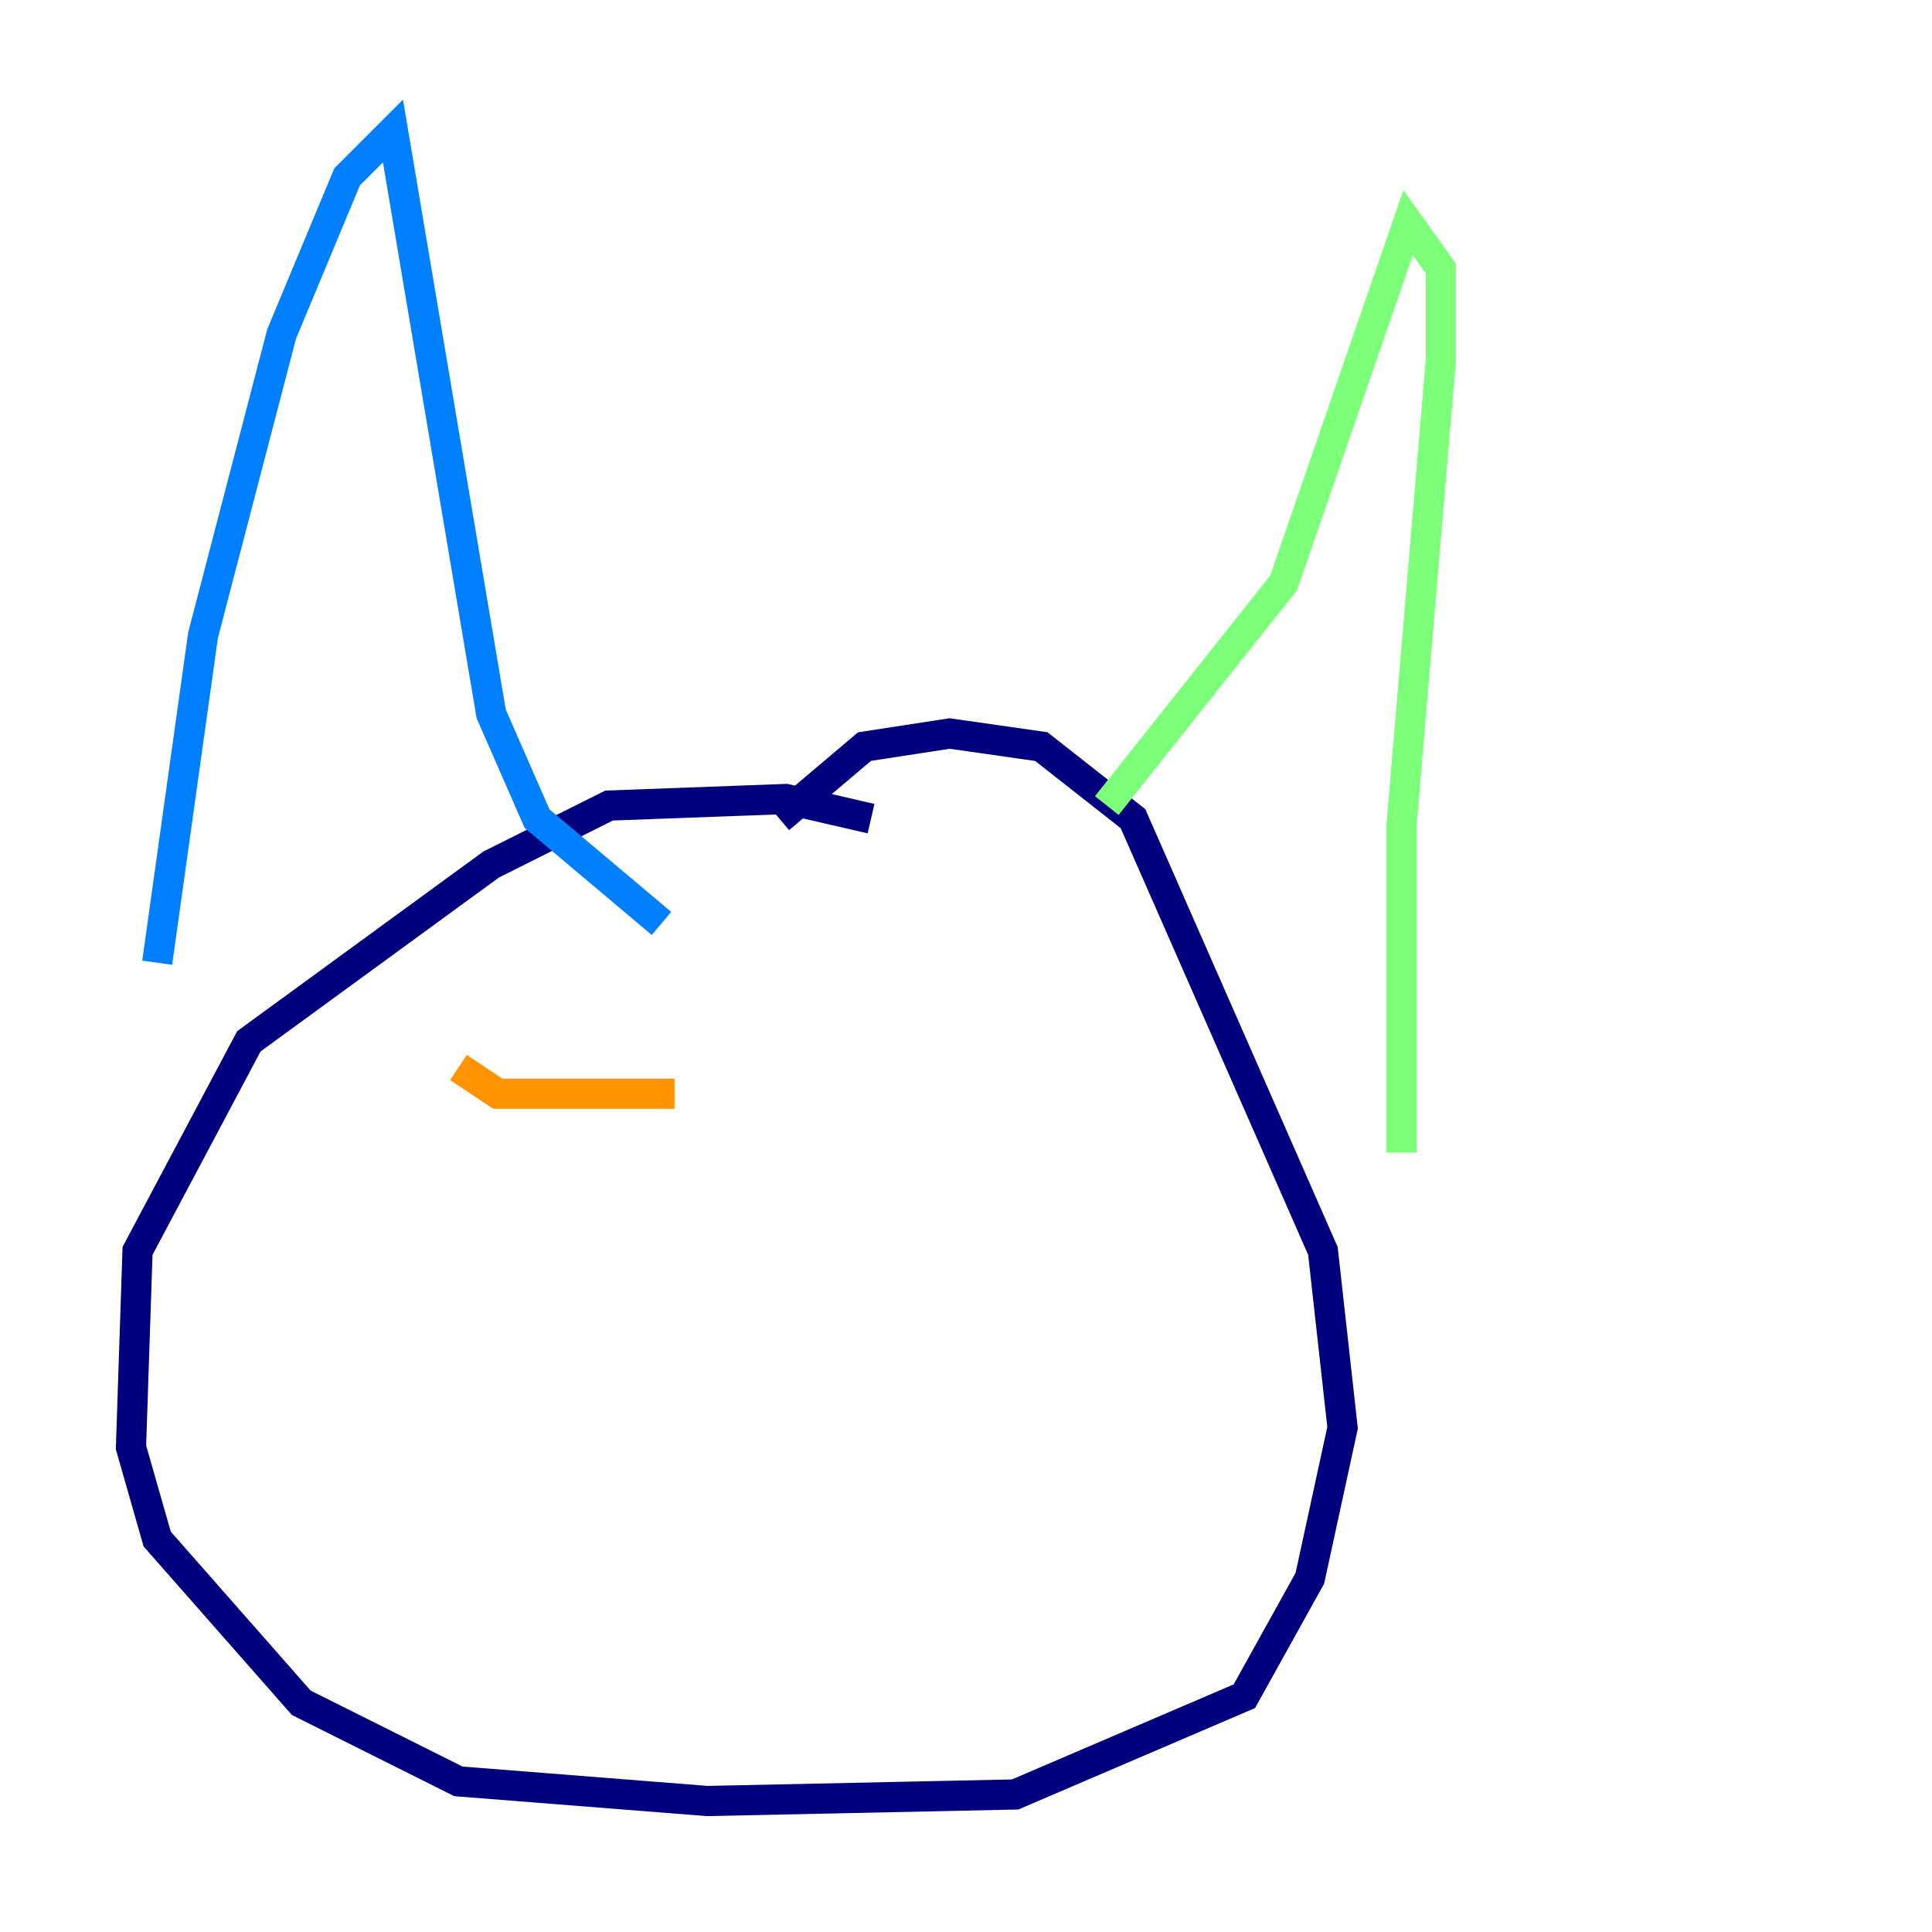<?xml version="1.0" encoding="utf-8" ?>
<svg baseProfile="tiny" height="128" version="1.2" viewBox="0,0,128,128" width="128" xmlns="http://www.w3.org/2000/svg" xmlns:ev="http://www.w3.org/2001/xml-events" xmlns:xlink="http://www.w3.org/1999/xlink"><defs /><polyline fill="none" points="57.709,54.237 52.068,52.936 40.352,53.37 32.542,57.275 16.488,68.99 9.112,82.875 8.678,95.891 10.414,101.966 19.959,112.814 30.373,118.02 46.861,119.322 67.254,118.888 82.441,112.38 86.78,104.57 88.949,94.59 87.647,82.875 75.064,54.237 68.99,49.464 62.915,48.597 57.275,49.464 51.634,54.237" stroke="#00007f" stroke-width="2" /><polyline fill="none" points="10.414,63.783 13.451,42.088 18.658,22.129 22.997,11.715 26.034,8.678 32.542,47.295 35.58,54.237 43.824,61.18" stroke="#0080ff" stroke-width="2" /><polyline fill="none" points="73.329,53.37 85.044,38.617 93.288,14.752 95.458,17.79 95.458,23.864 92.854,54.671 92.854,76.366" stroke="#7cff79" stroke-width="2" /><polyline fill="none" points="30.373,70.725 32.976,72.461 44.691,72.461" stroke="#ff9400" stroke-width="2" /><polyline fill="none" points="65.519,67.688 65.519,67.688" stroke="#7f0000" stroke-width="2" /></svg>